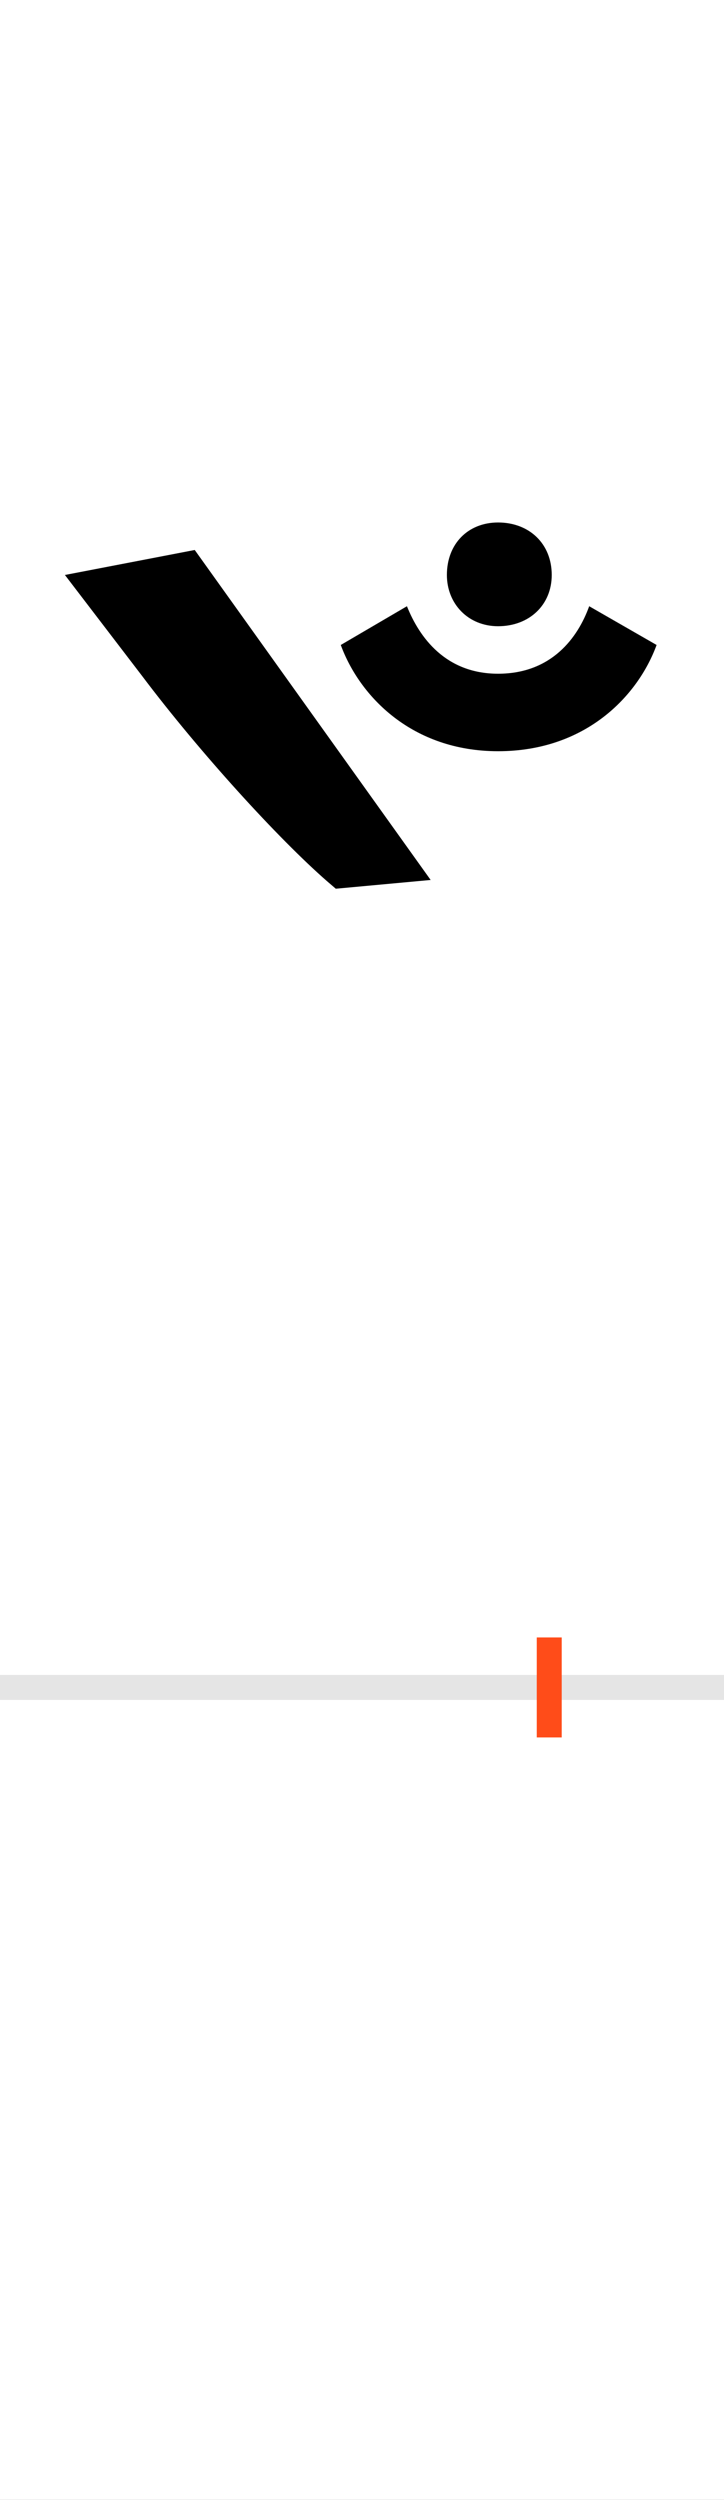 <?xml version="1.0" encoding="UTF-8"?>
<svg height="200.0" version="1.1" width="58.0" xmlns="http://www.w3.org/2000/svg" xmlns:xlink="http://www.w3.org/1999/xlink">
 <rect width="100%" height="100%" fill="#333333" stroke="none"/>
 <path d="M0,0 l58,0 l0,200 l-58,0 Z M0,0" fill="rgb(255,255,255)" transform="matrix(1,0,0,-1,0.0,200.0)"/>
 <path d="M0,0 l58,0" fill="none" stroke="rgb(229,229,229)" stroke-width="2" transform="matrix(1,0,0,-1,0.0,135.0)"/>
 <path d="M0,-4 l0,8" fill="none" stroke="rgb(255,76,25)" stroke-width="2" transform="matrix(1,0,0,-1,44.0,135.0)"/>
 <path d="M-388,890 l62,-81 c46,-61,109,-130,148,-164 l7,-6 l76,7 l-189,264 Z M-41,749 c70,0,112,44,127,85 l-54,31 c-9,-25,-30,-54,-73,-54 c-42,0,-63,29,-73,54 l-53,-31 c15,-41,57,-85,126,-85 Z M-41,849 c25,0,43,17,43,41 c0,25,-18,42,-43,42 c-24,0,-41,-17,-41,-42 c0,-23,17,-41,41,-41 Z M-41,849" fill="rgb(0,0,0)" transform="matrix(0.1,0.0,0.0,-0.1,44.0,135.0)"/>
</svg>